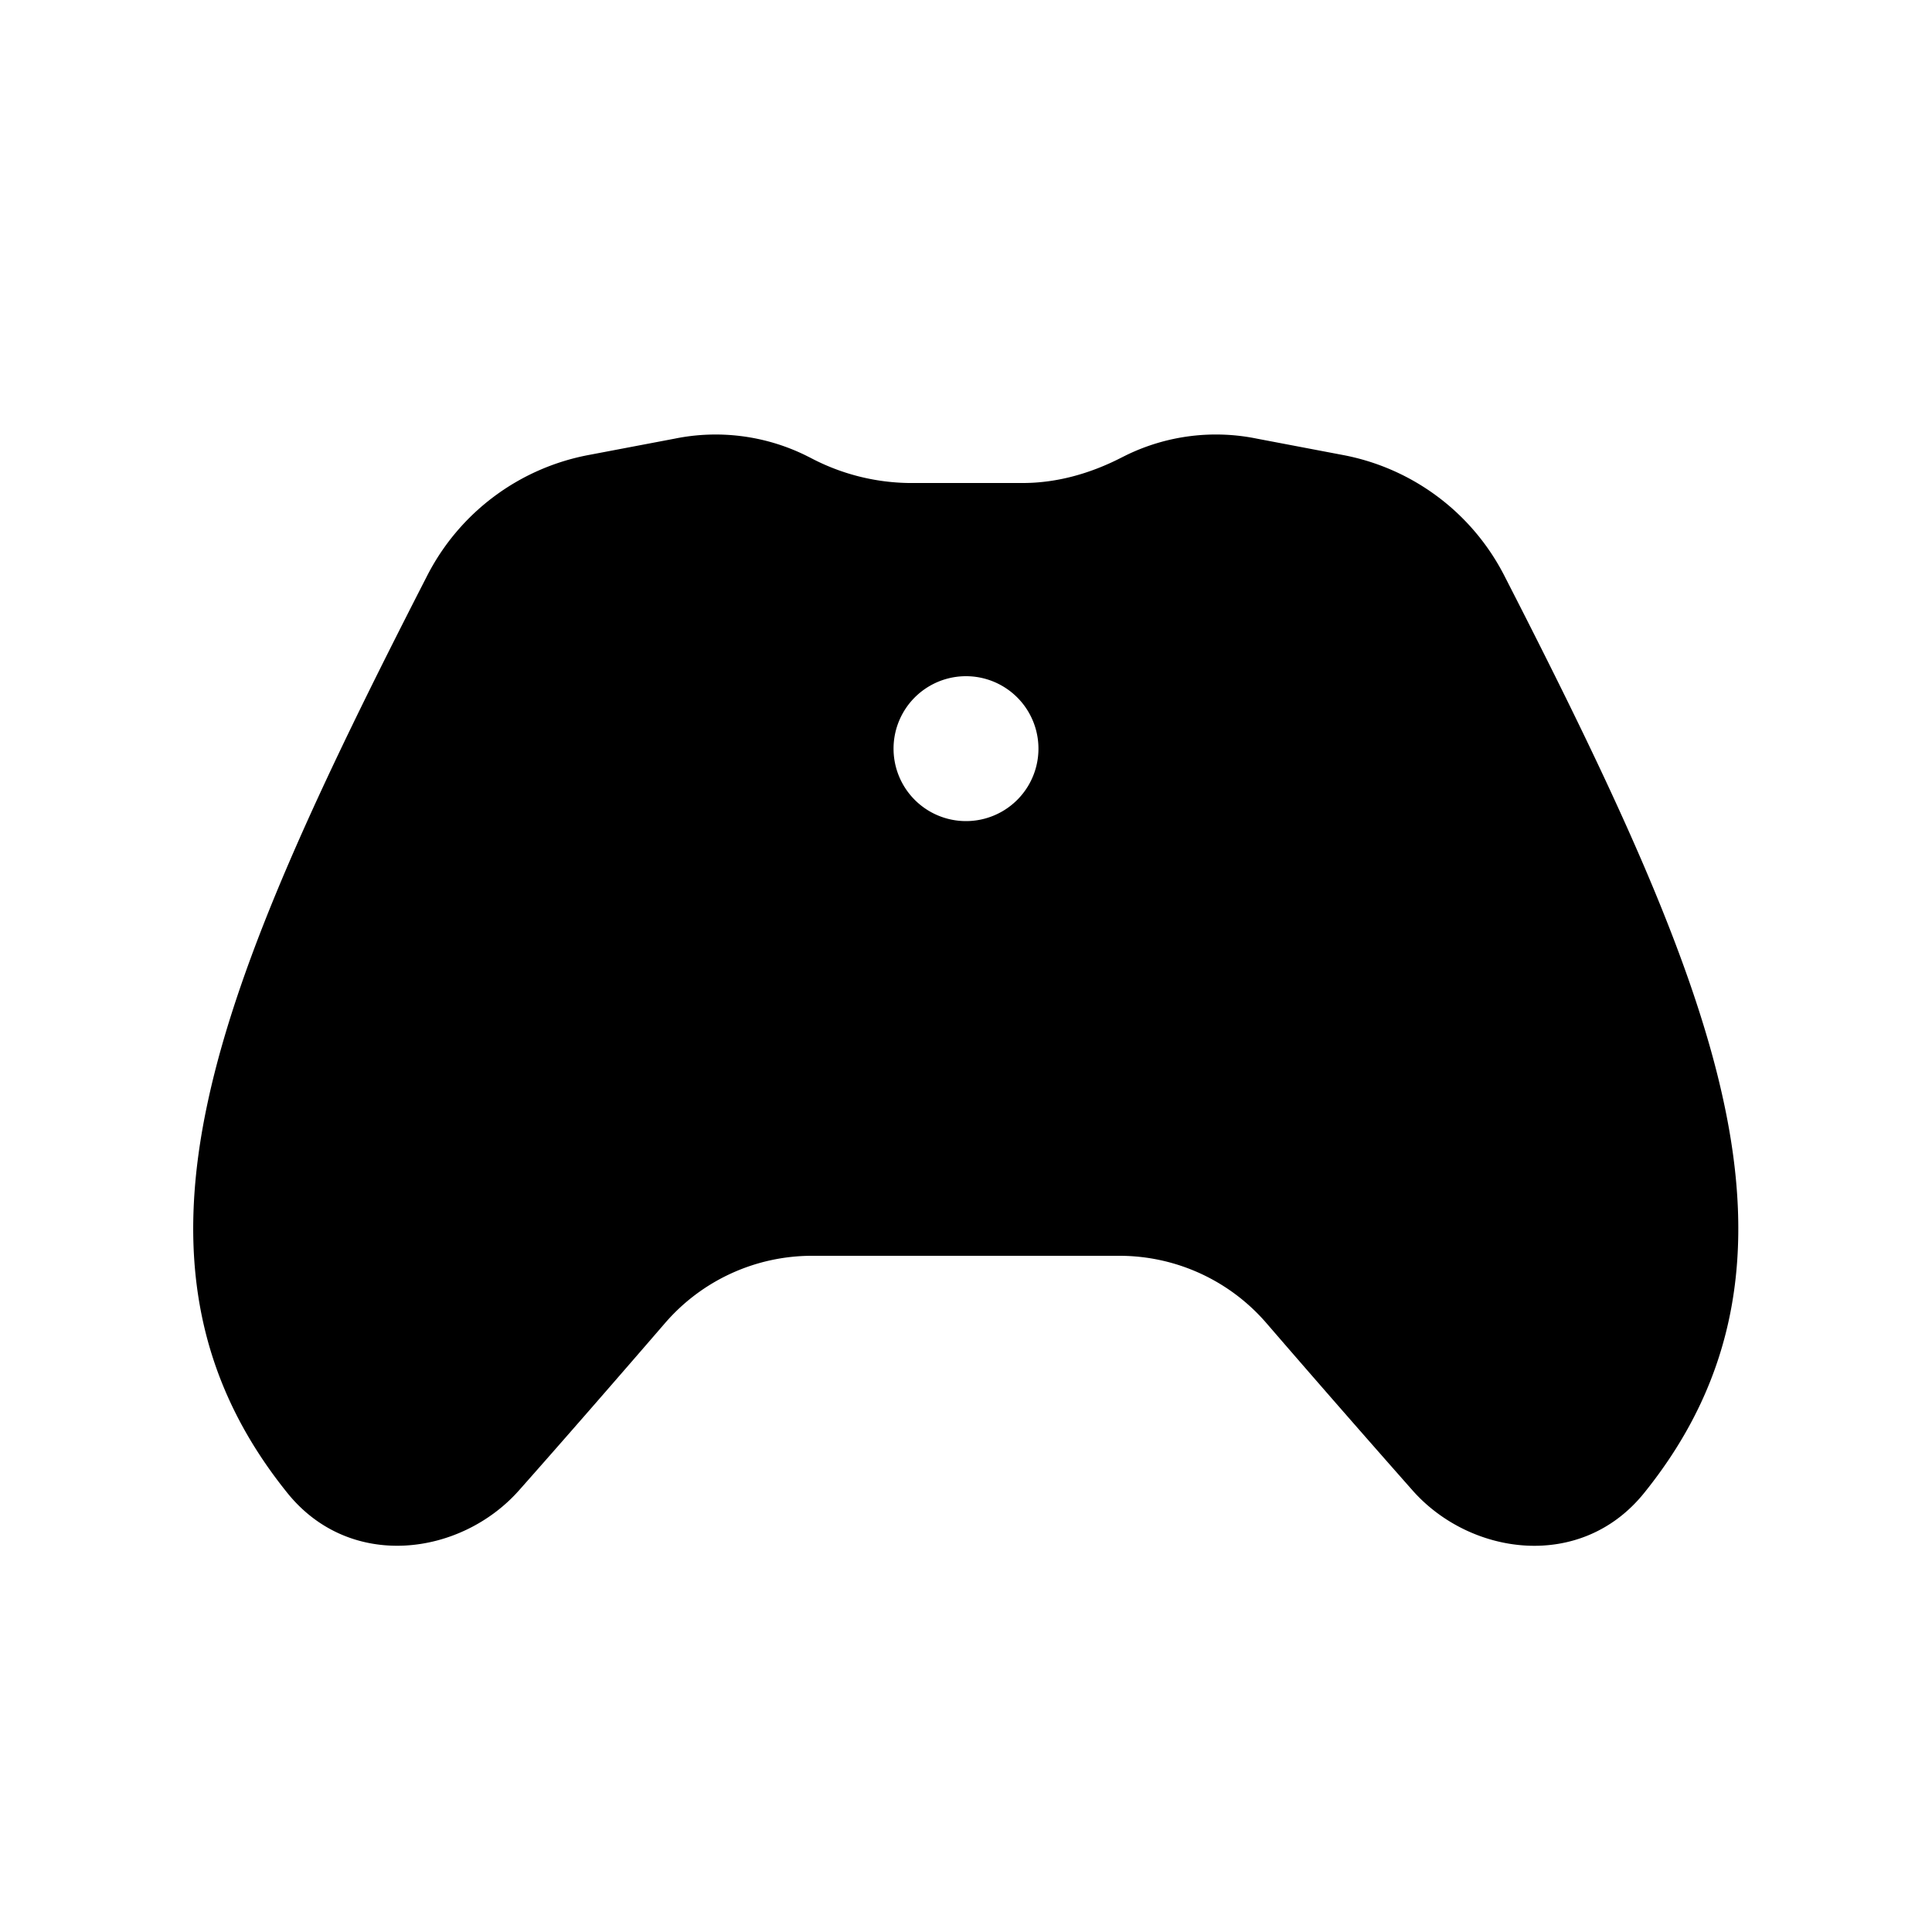 <svg xmlns="http://www.w3.org/2000/svg" xmlns:xlink="http://www.w3.org/1999/xlink" width="20" height="20" viewBox="0 0 20 20"><path fill="currentColor" d="M8.334 4.711a2.12 2.12 0 0 0-1.35-.17l-.895.17a2.37 2.37 0 0 0-1.665 1.245c-1.11 2.165-1.944 3.932-2.27 5.437c-.336 1.544-.147 2.86.82 4.061c.654.813 1.8.65 2.399-.026c.467-.527.997-1.136 1.512-1.732A2.01 2.01 0 0 1 8.405 13h3.186a2.01 2.01 0 0 1 1.519.697a203 203 0 0 0 1.513 1.732c.598.676 1.744.838 2.398.025c.967-1.2 1.156-2.517.82-4.06c-.326-1.506-1.16-3.273-2.27-5.438a2.37 2.37 0 0 0-1.665-1.245l-.894-.17a2.12 2.12 0 0 0-1.351.17l-.058.029c-.327.167-.672.26-1.014.26H9.406a2.24 2.24 0 0 1-1.014-.26zM10 8.5A.75.75 0 1 1 10 7a.75.75 0 0 1 0 1.5"/></svg>